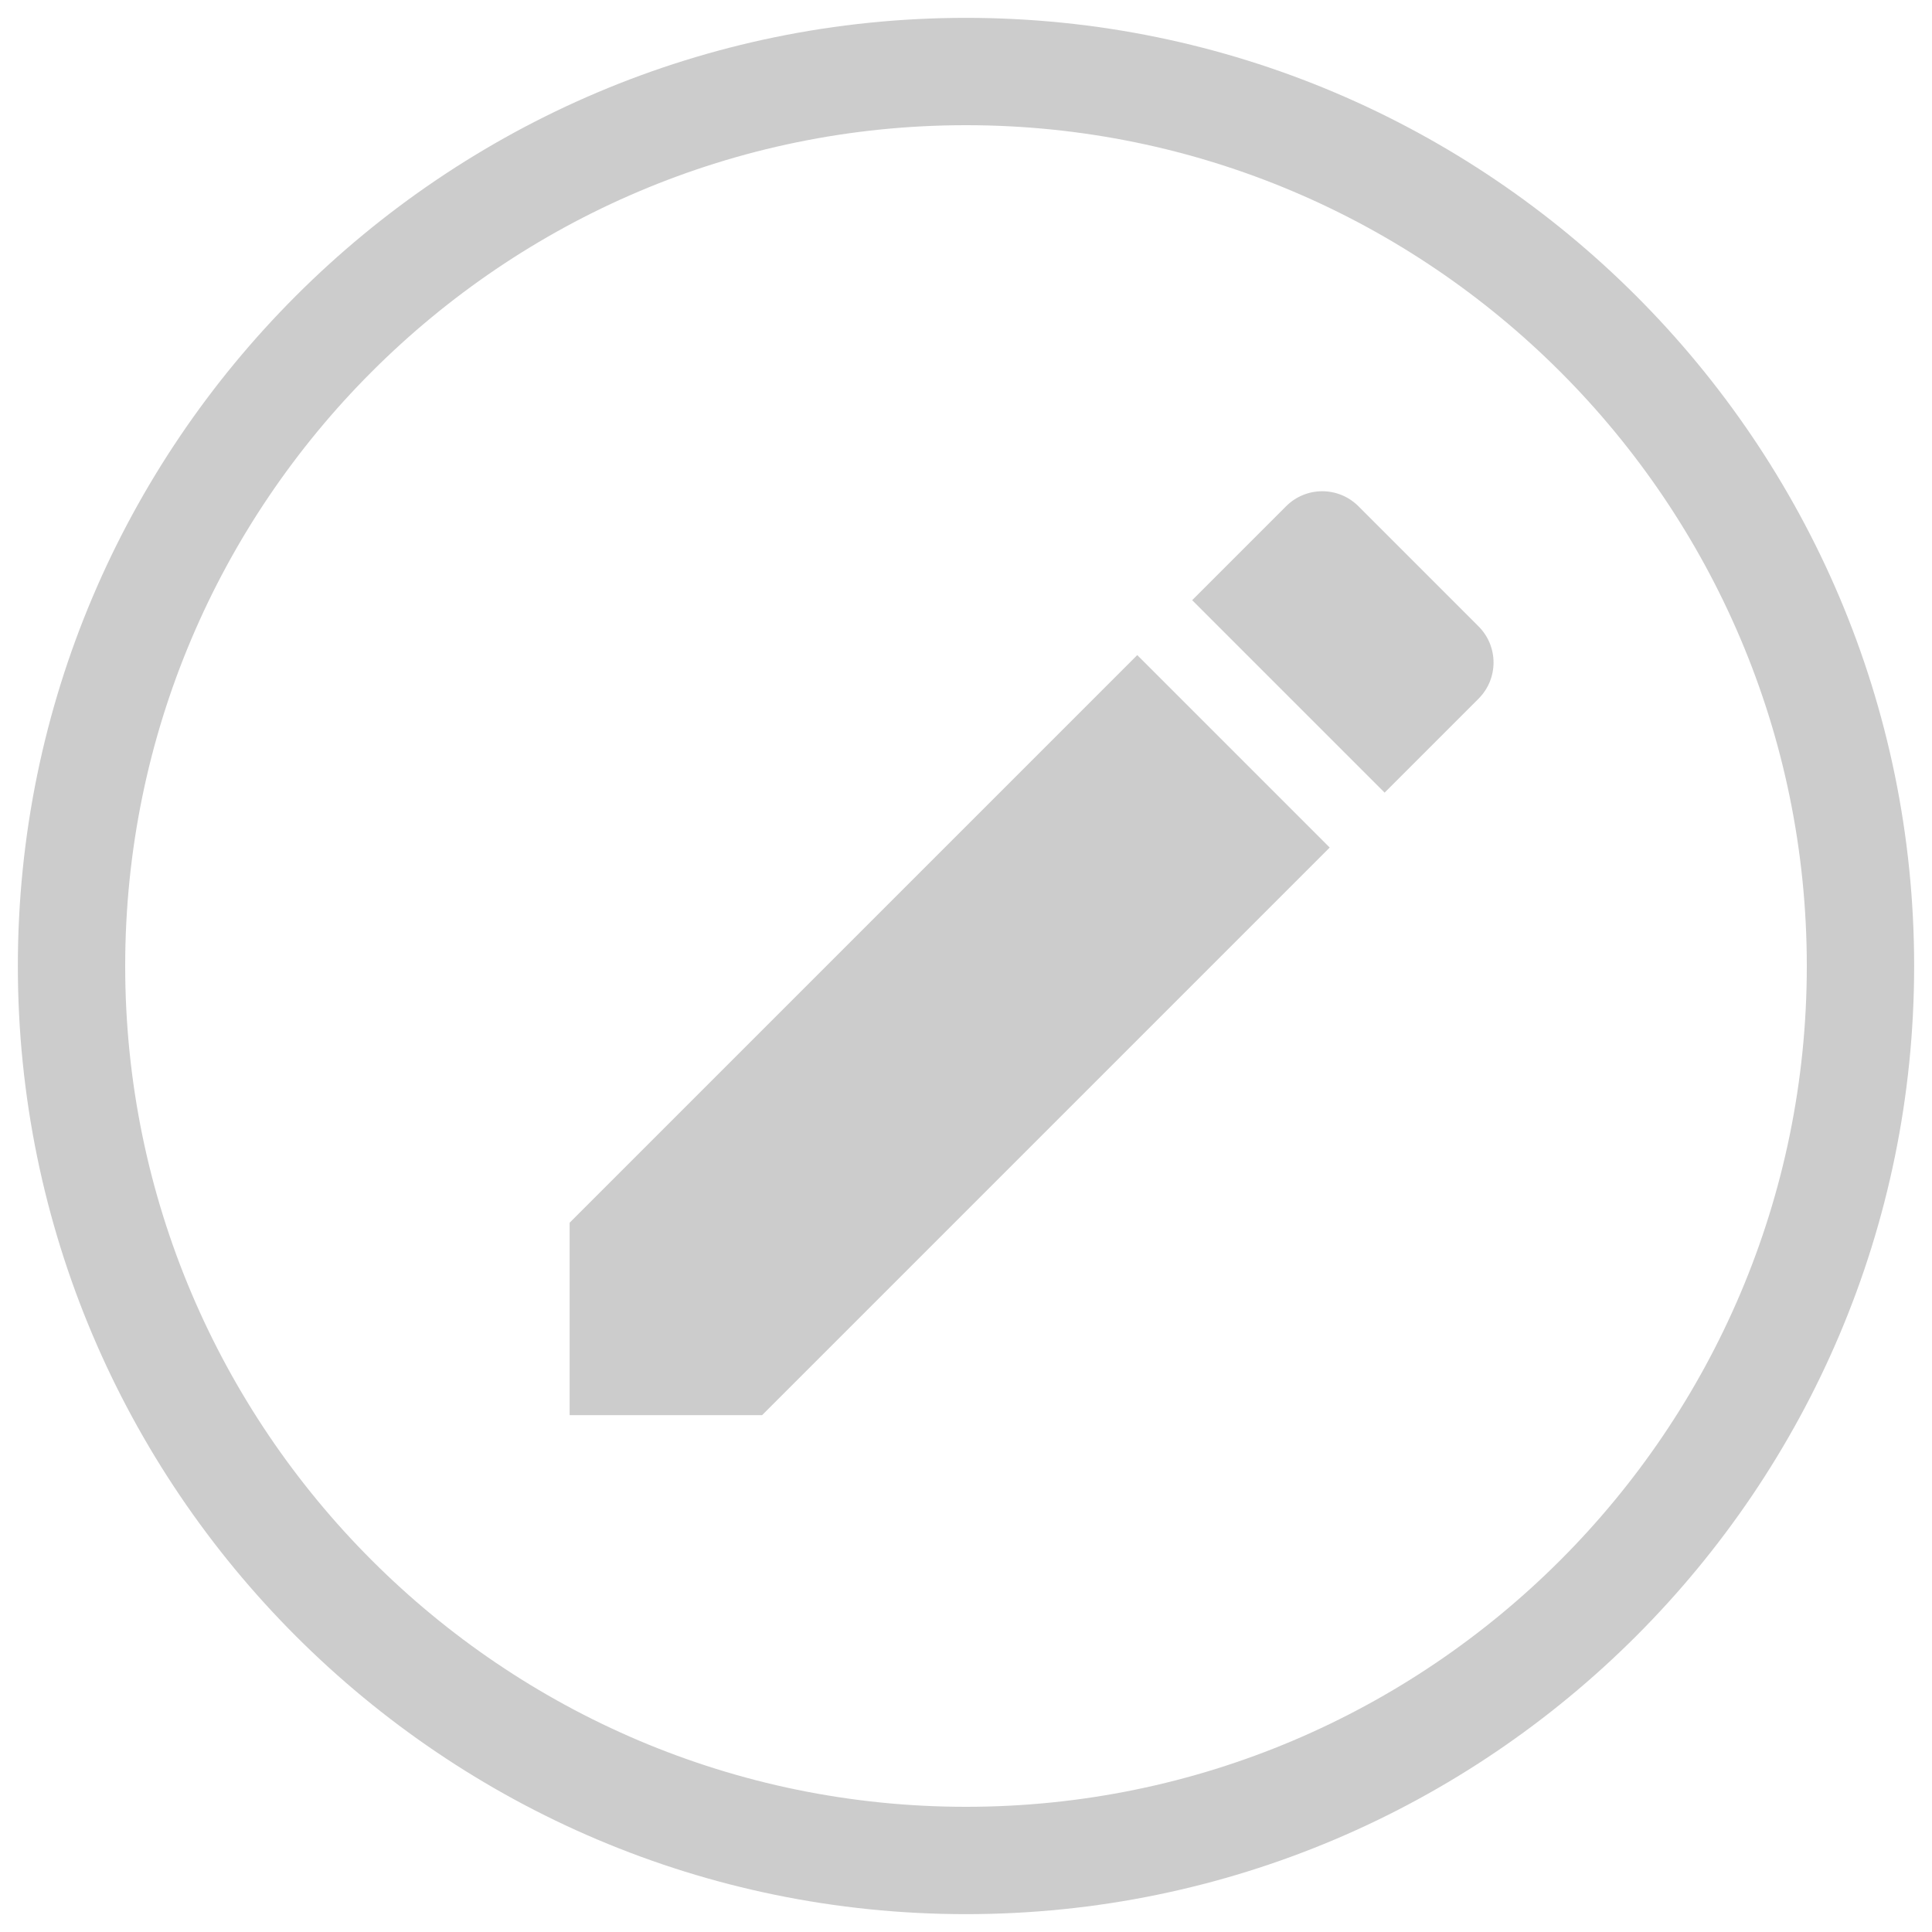 <?xml version="1.0" encoding="utf-8"?>
<!-- Generator: Adobe Illustrator 20.0.0, SVG Export Plug-In . SVG Version: 6.00 Build 0)  -->
<svg version="1.1" id="Слой_1" xmlns="http://www.w3.org/2000/svg" xmlns:xlink="http://www.w3.org/1999/xlink" x="0px" y="0px"
	 viewBox="0 0 500 500" style="enable-background:new 0 0 500 500;" xml:space="preserve">
<style type="text/css">
	.st0{fill:#CCCCCC;}
</style>
<g>
	<path class="st0" d="M147.425,316.43v49.806h49.806l146.895-146.895l-49.806-49.806L147.425,316.43z M382.642,180.825
		c5.18-5.18,5.18-13.547,0-18.727l-31.079-31.079c-5.18-5.18-13.547-5.18-18.727,0l-24.305,24.305l49.806,49.806L382.642,180.825z"
		/>
	<g>
		<g>
			<path class="st0" d="M250,4.62C114.695,4.62,4.62,114.704,4.62,250S114.695,495.38,250,495.38S495.38,385.296,495.38,250
				S385.305,4.62,250,4.62z M250,467.601c-119.986,0-217.601-97.624-217.601-217.601S130.014,32.399,250,32.399
				S467.601,130.023,467.601,250S369.986,467.601,250,467.601z"/>
		</g>
	</g>
</g>
</svg>
